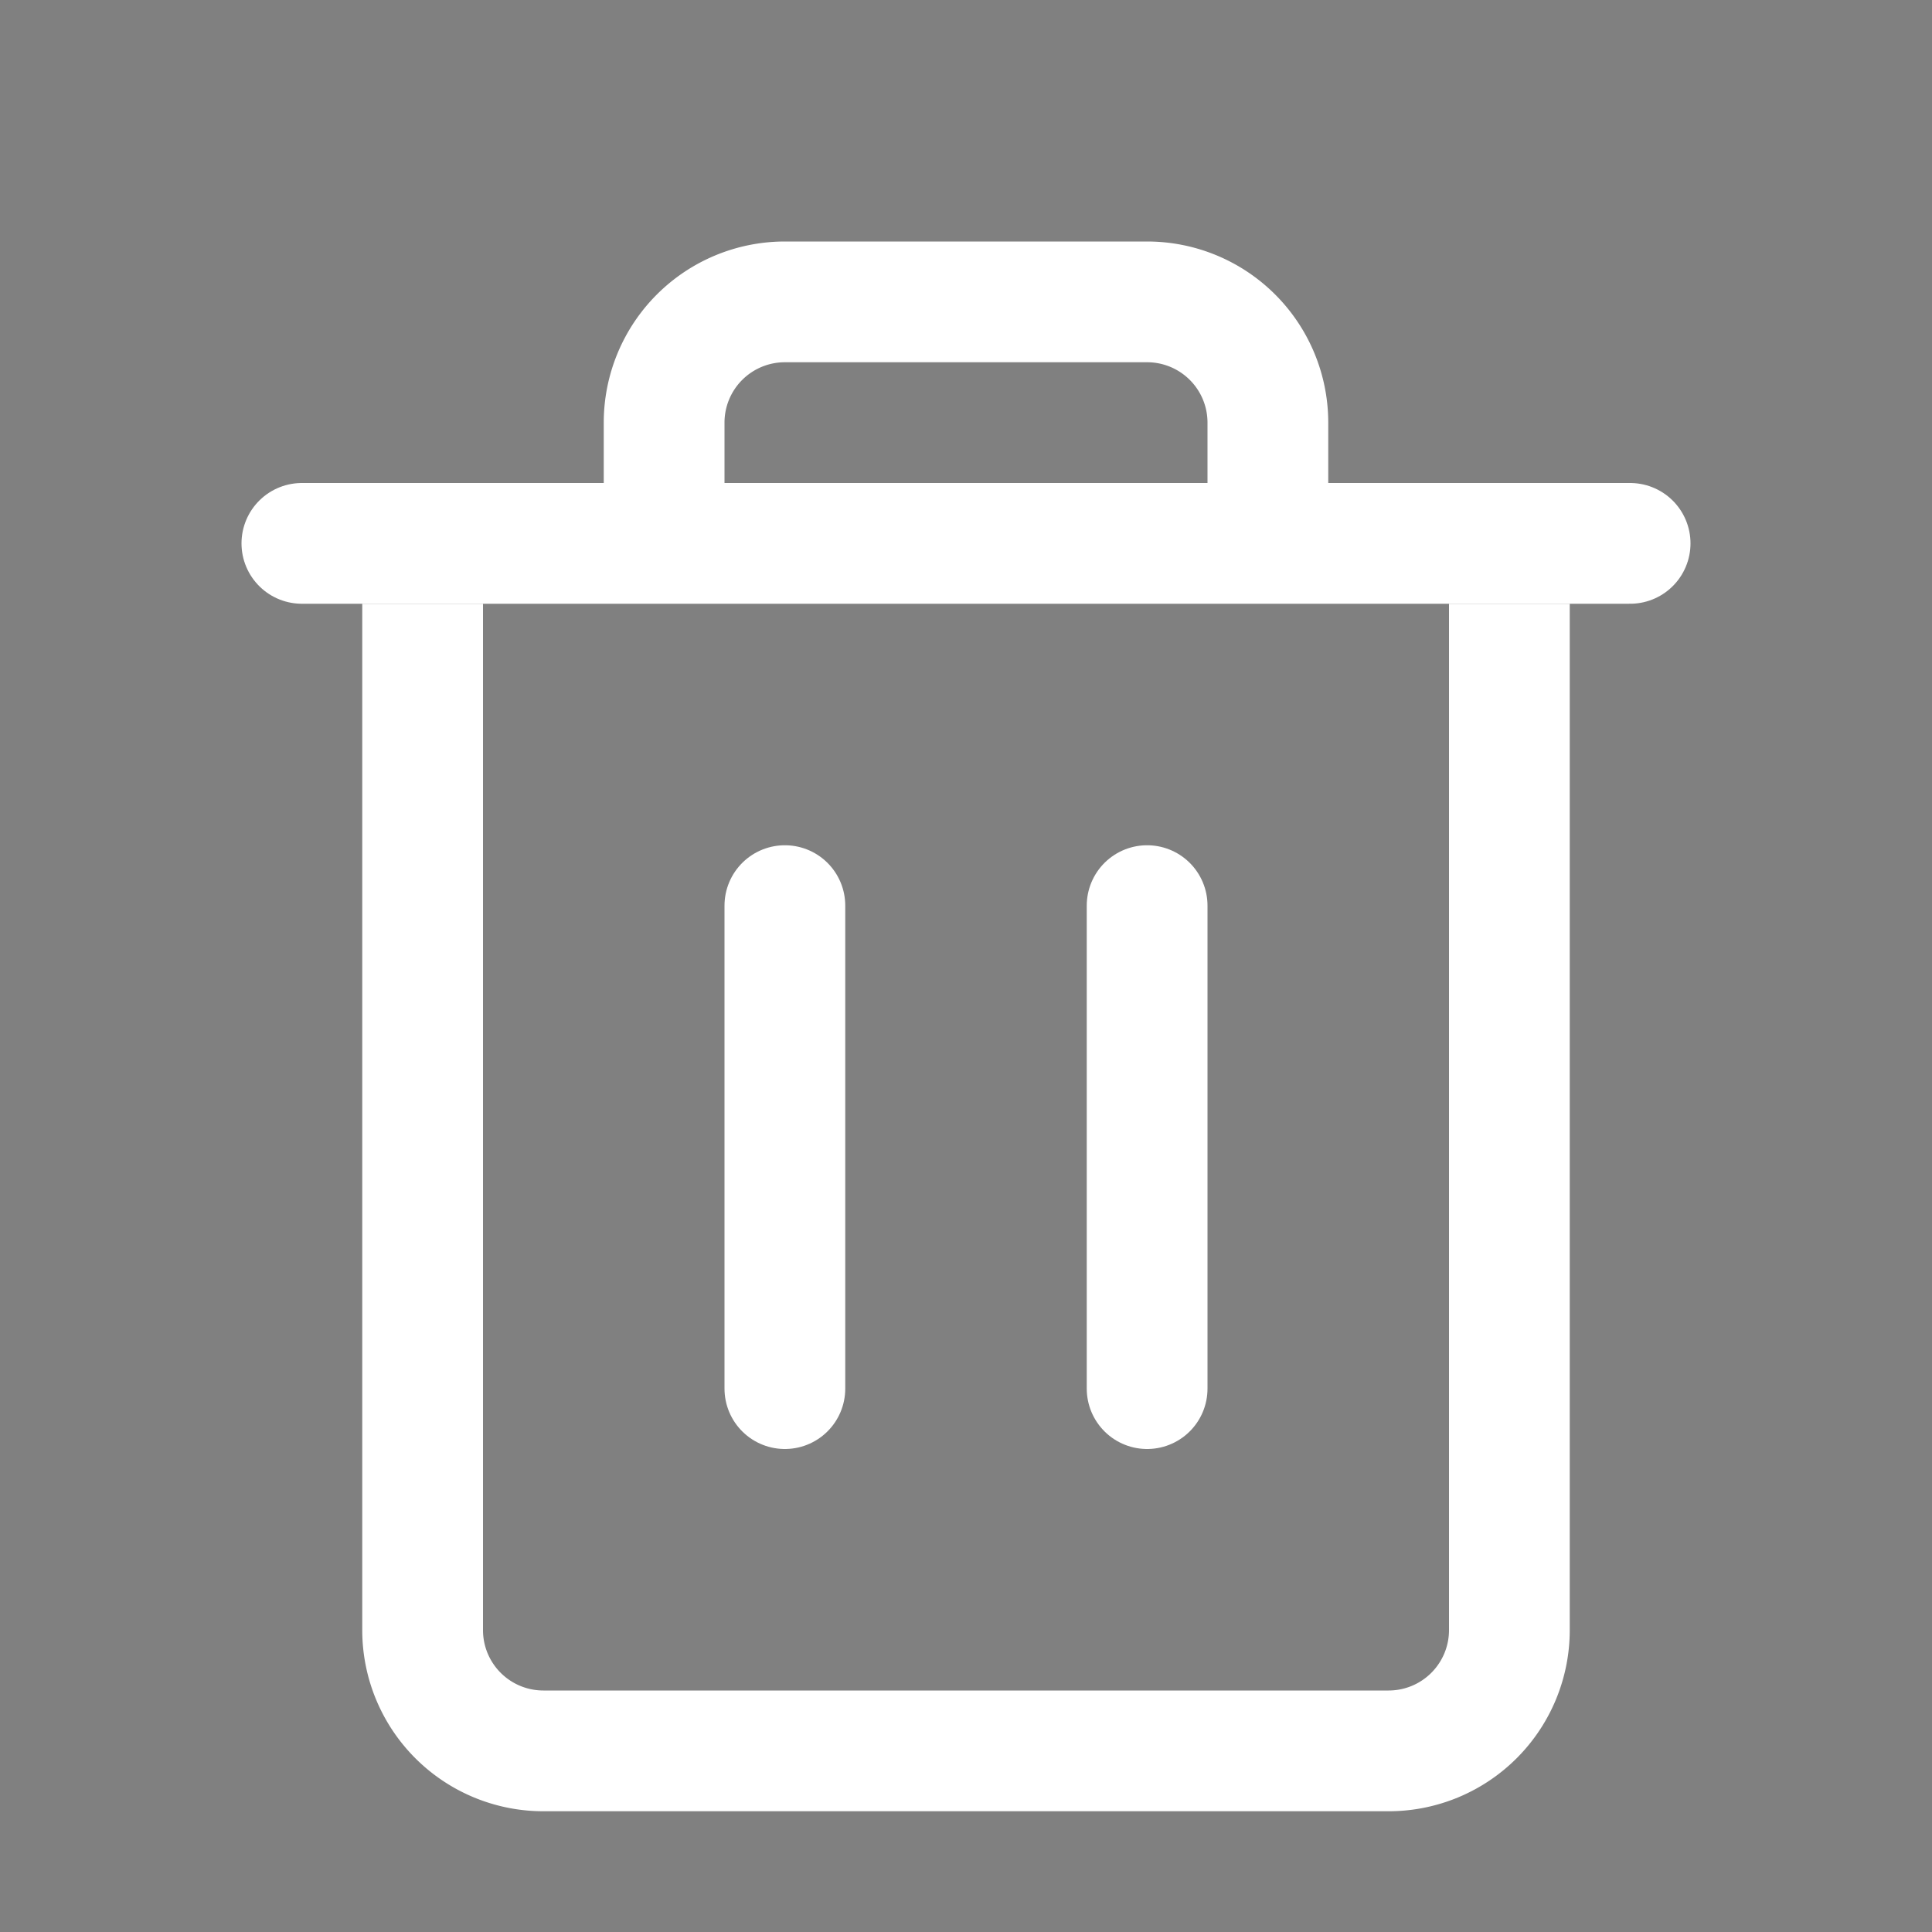 <svg xmlns="http://www.w3.org/2000/svg" width="16" height="16"><rect width="100%" height="100%" fill="#808080" stroke="none"/><path d="M3.5 5.5V13.5a1 1 0 001 1h7a1 1 0 001-1v-8m-2-2a1 1 0 00-1-1h-3a1 1 0 00-1 1" stroke="#fff" fill="none" stroke-linecap="square"/><path d="m9.5 7.5v4" stroke="#fff" stroke-linecap="round"/><path d="m6.5 7.5v4" stroke="#fff" stroke-linecap="round"/><path d="m2.5 4.5h11" stroke="#fff" stroke-linecap="round"/></svg>